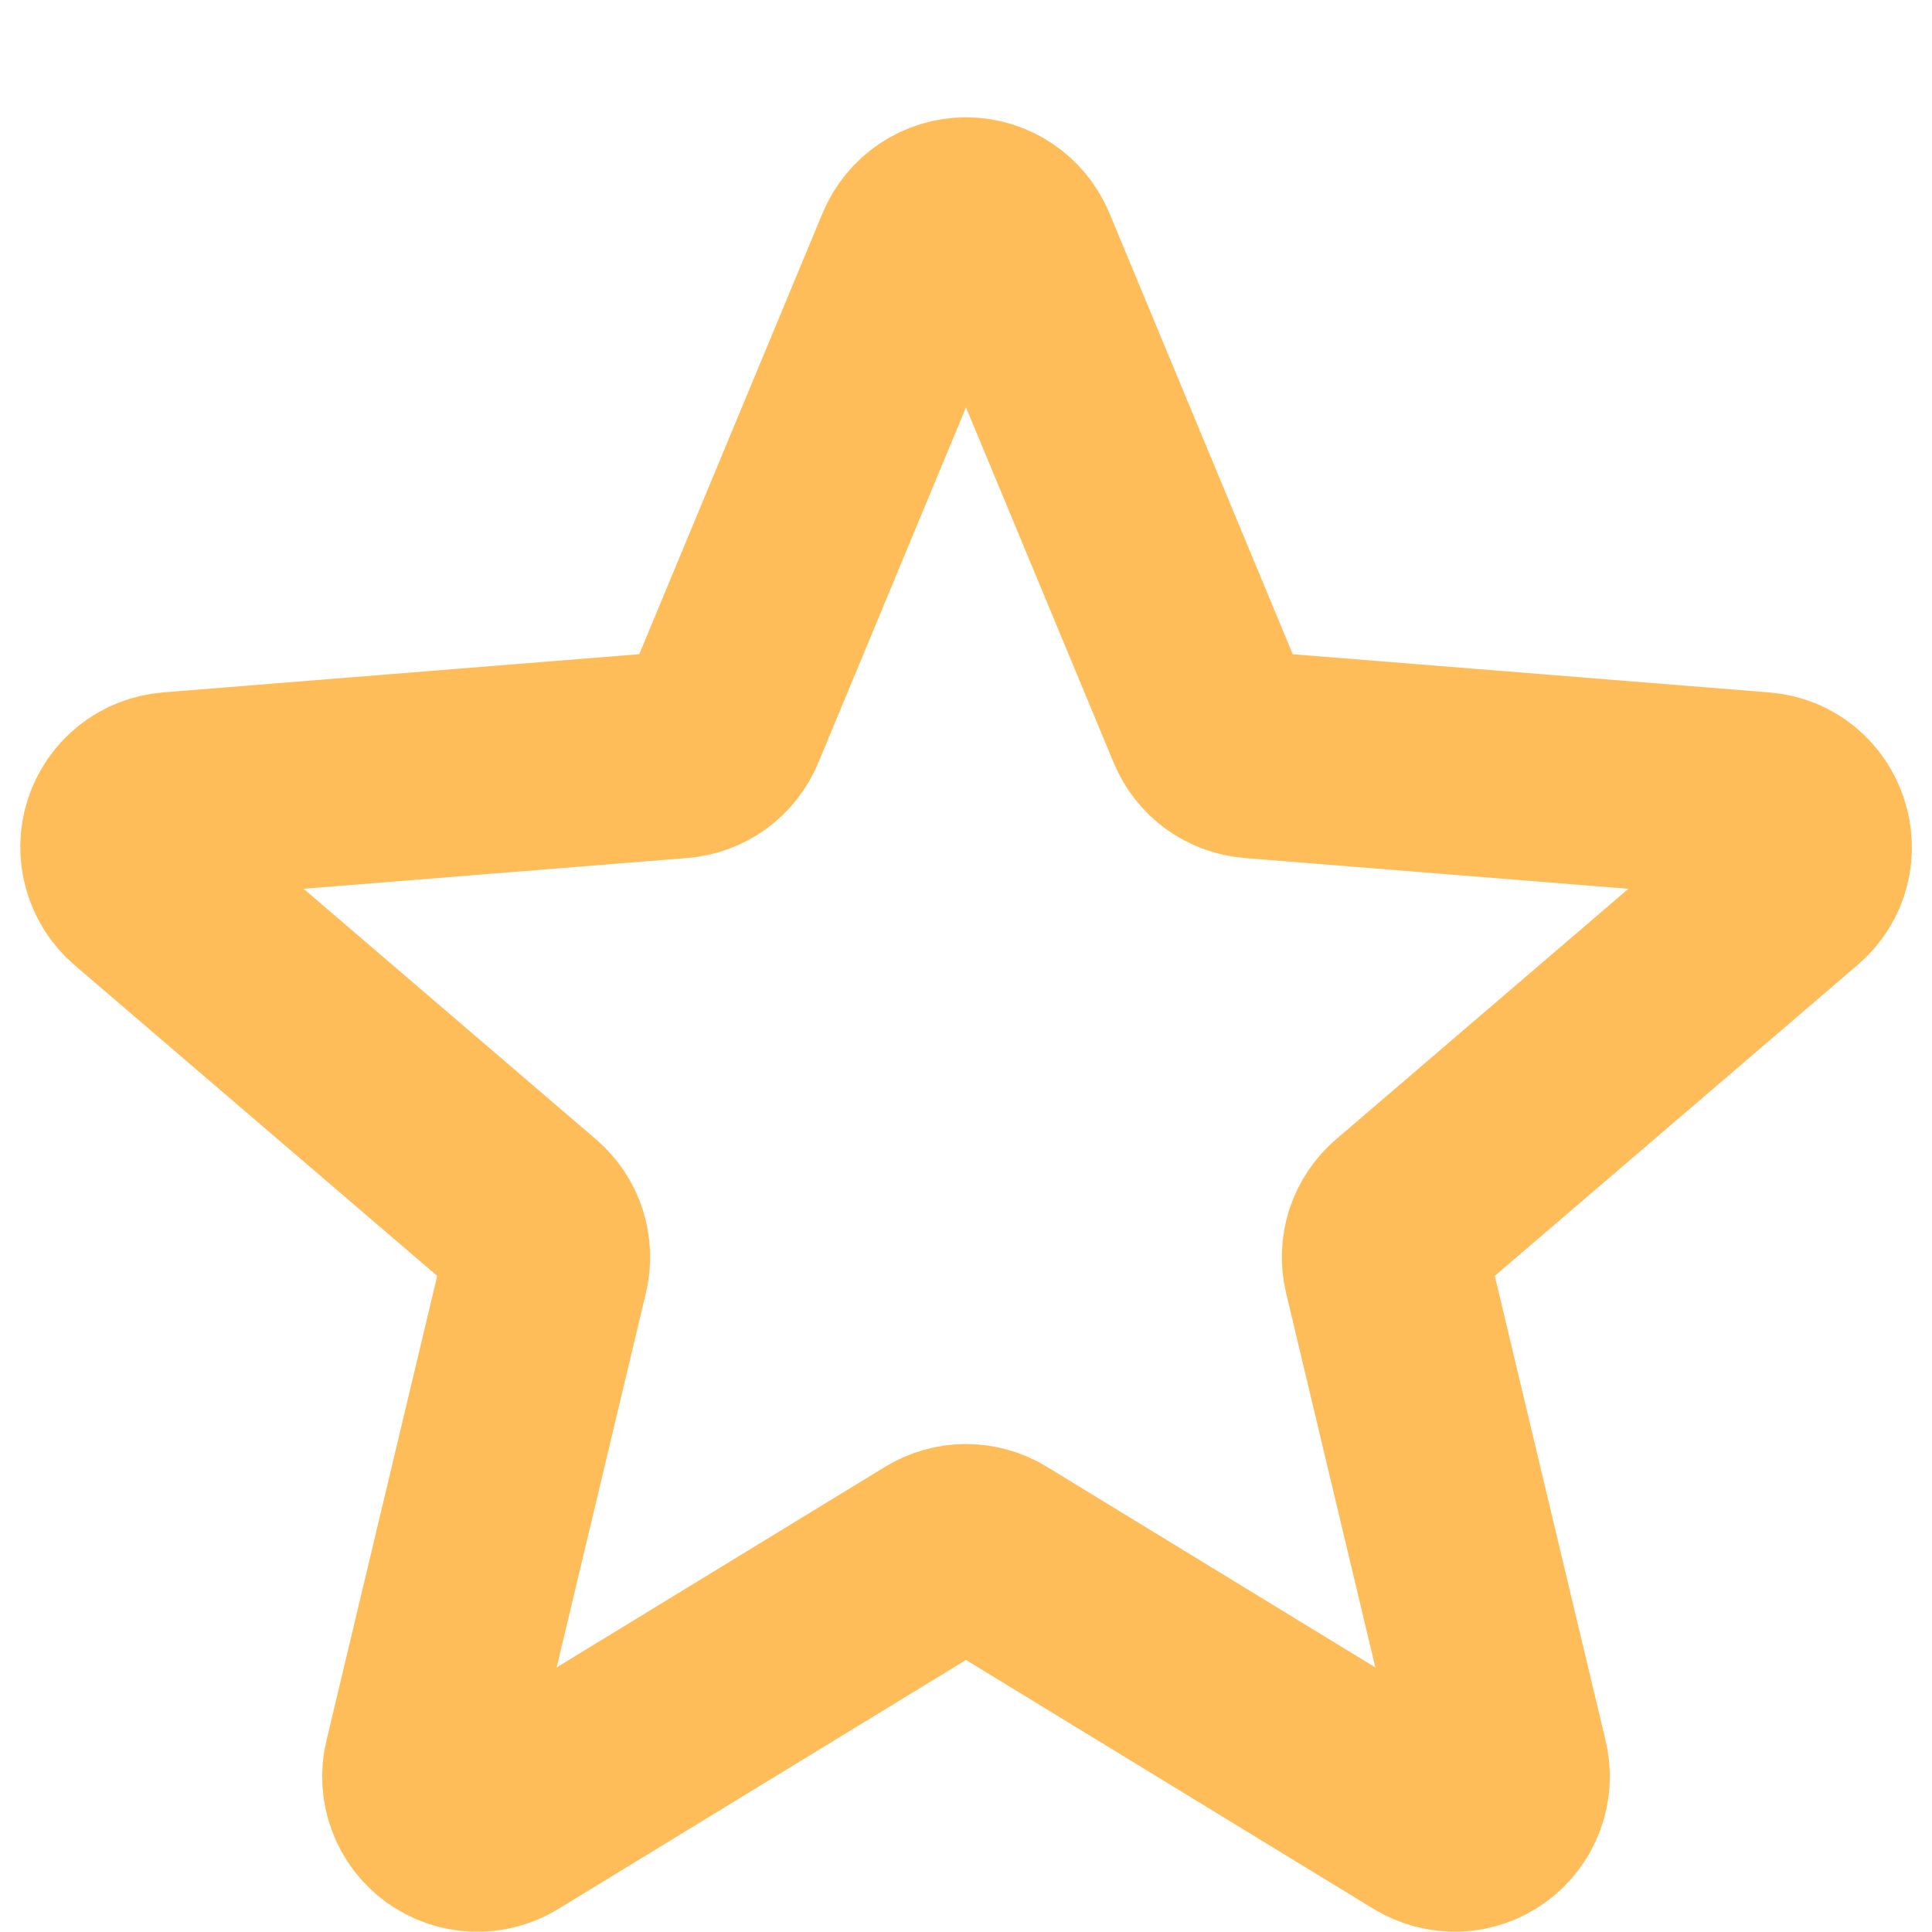 <svg width="14" height="14" viewBox="0 0 14 14" fill="none" xmlns="http://www.w3.org/2000/svg">
<path d="M6.653 1.833C6.682 1.764 6.73 1.705 6.791 1.664C6.853 1.622 6.926 1.6 7 1.6C7.074 1.6 7.147 1.622 7.209 1.664C7.27 1.705 7.318 1.764 7.347 1.833L8.763 5.24C8.79 5.304 8.833 5.359 8.889 5.4C8.945 5.44 9.011 5.465 9.08 5.47L12.759 5.765C13.091 5.791 13.226 6.207 12.973 6.423L10.17 8.825C10.118 8.869 10.079 8.928 10.057 8.993C10.036 9.059 10.033 9.129 10.049 9.196L10.905 12.786C10.923 12.858 10.918 12.934 10.892 13.003C10.867 13.072 10.821 13.133 10.761 13.176C10.701 13.22 10.63 13.245 10.556 13.248C10.482 13.25 10.409 13.231 10.345 13.193L7.195 11.269C7.137 11.233 7.069 11.214 7 11.214C6.931 11.214 6.864 11.233 6.805 11.269L3.655 13.193C3.592 13.232 3.518 13.251 3.444 13.248C3.37 13.245 3.299 13.22 3.239 13.177C3.179 13.133 3.133 13.073 3.108 13.004C3.082 12.934 3.077 12.859 3.095 12.787L3.951 9.196C3.967 9.129 3.964 9.059 3.943 8.993C3.922 8.928 3.882 8.869 3.83 8.825L1.027 6.423C0.971 6.375 0.931 6.311 0.911 6.24C0.891 6.169 0.892 6.093 0.915 6.023C0.938 5.952 0.981 5.89 1.039 5.844C1.097 5.798 1.168 5.771 1.241 5.765L4.92 5.47C4.989 5.465 5.055 5.44 5.111 5.4C5.167 5.359 5.21 5.304 5.237 5.24L6.653 1.833Z" stroke="#FFBD59" stroke-width="1.5" stroke-linecap="round" stroke-linejoin="round"/>
</svg>
